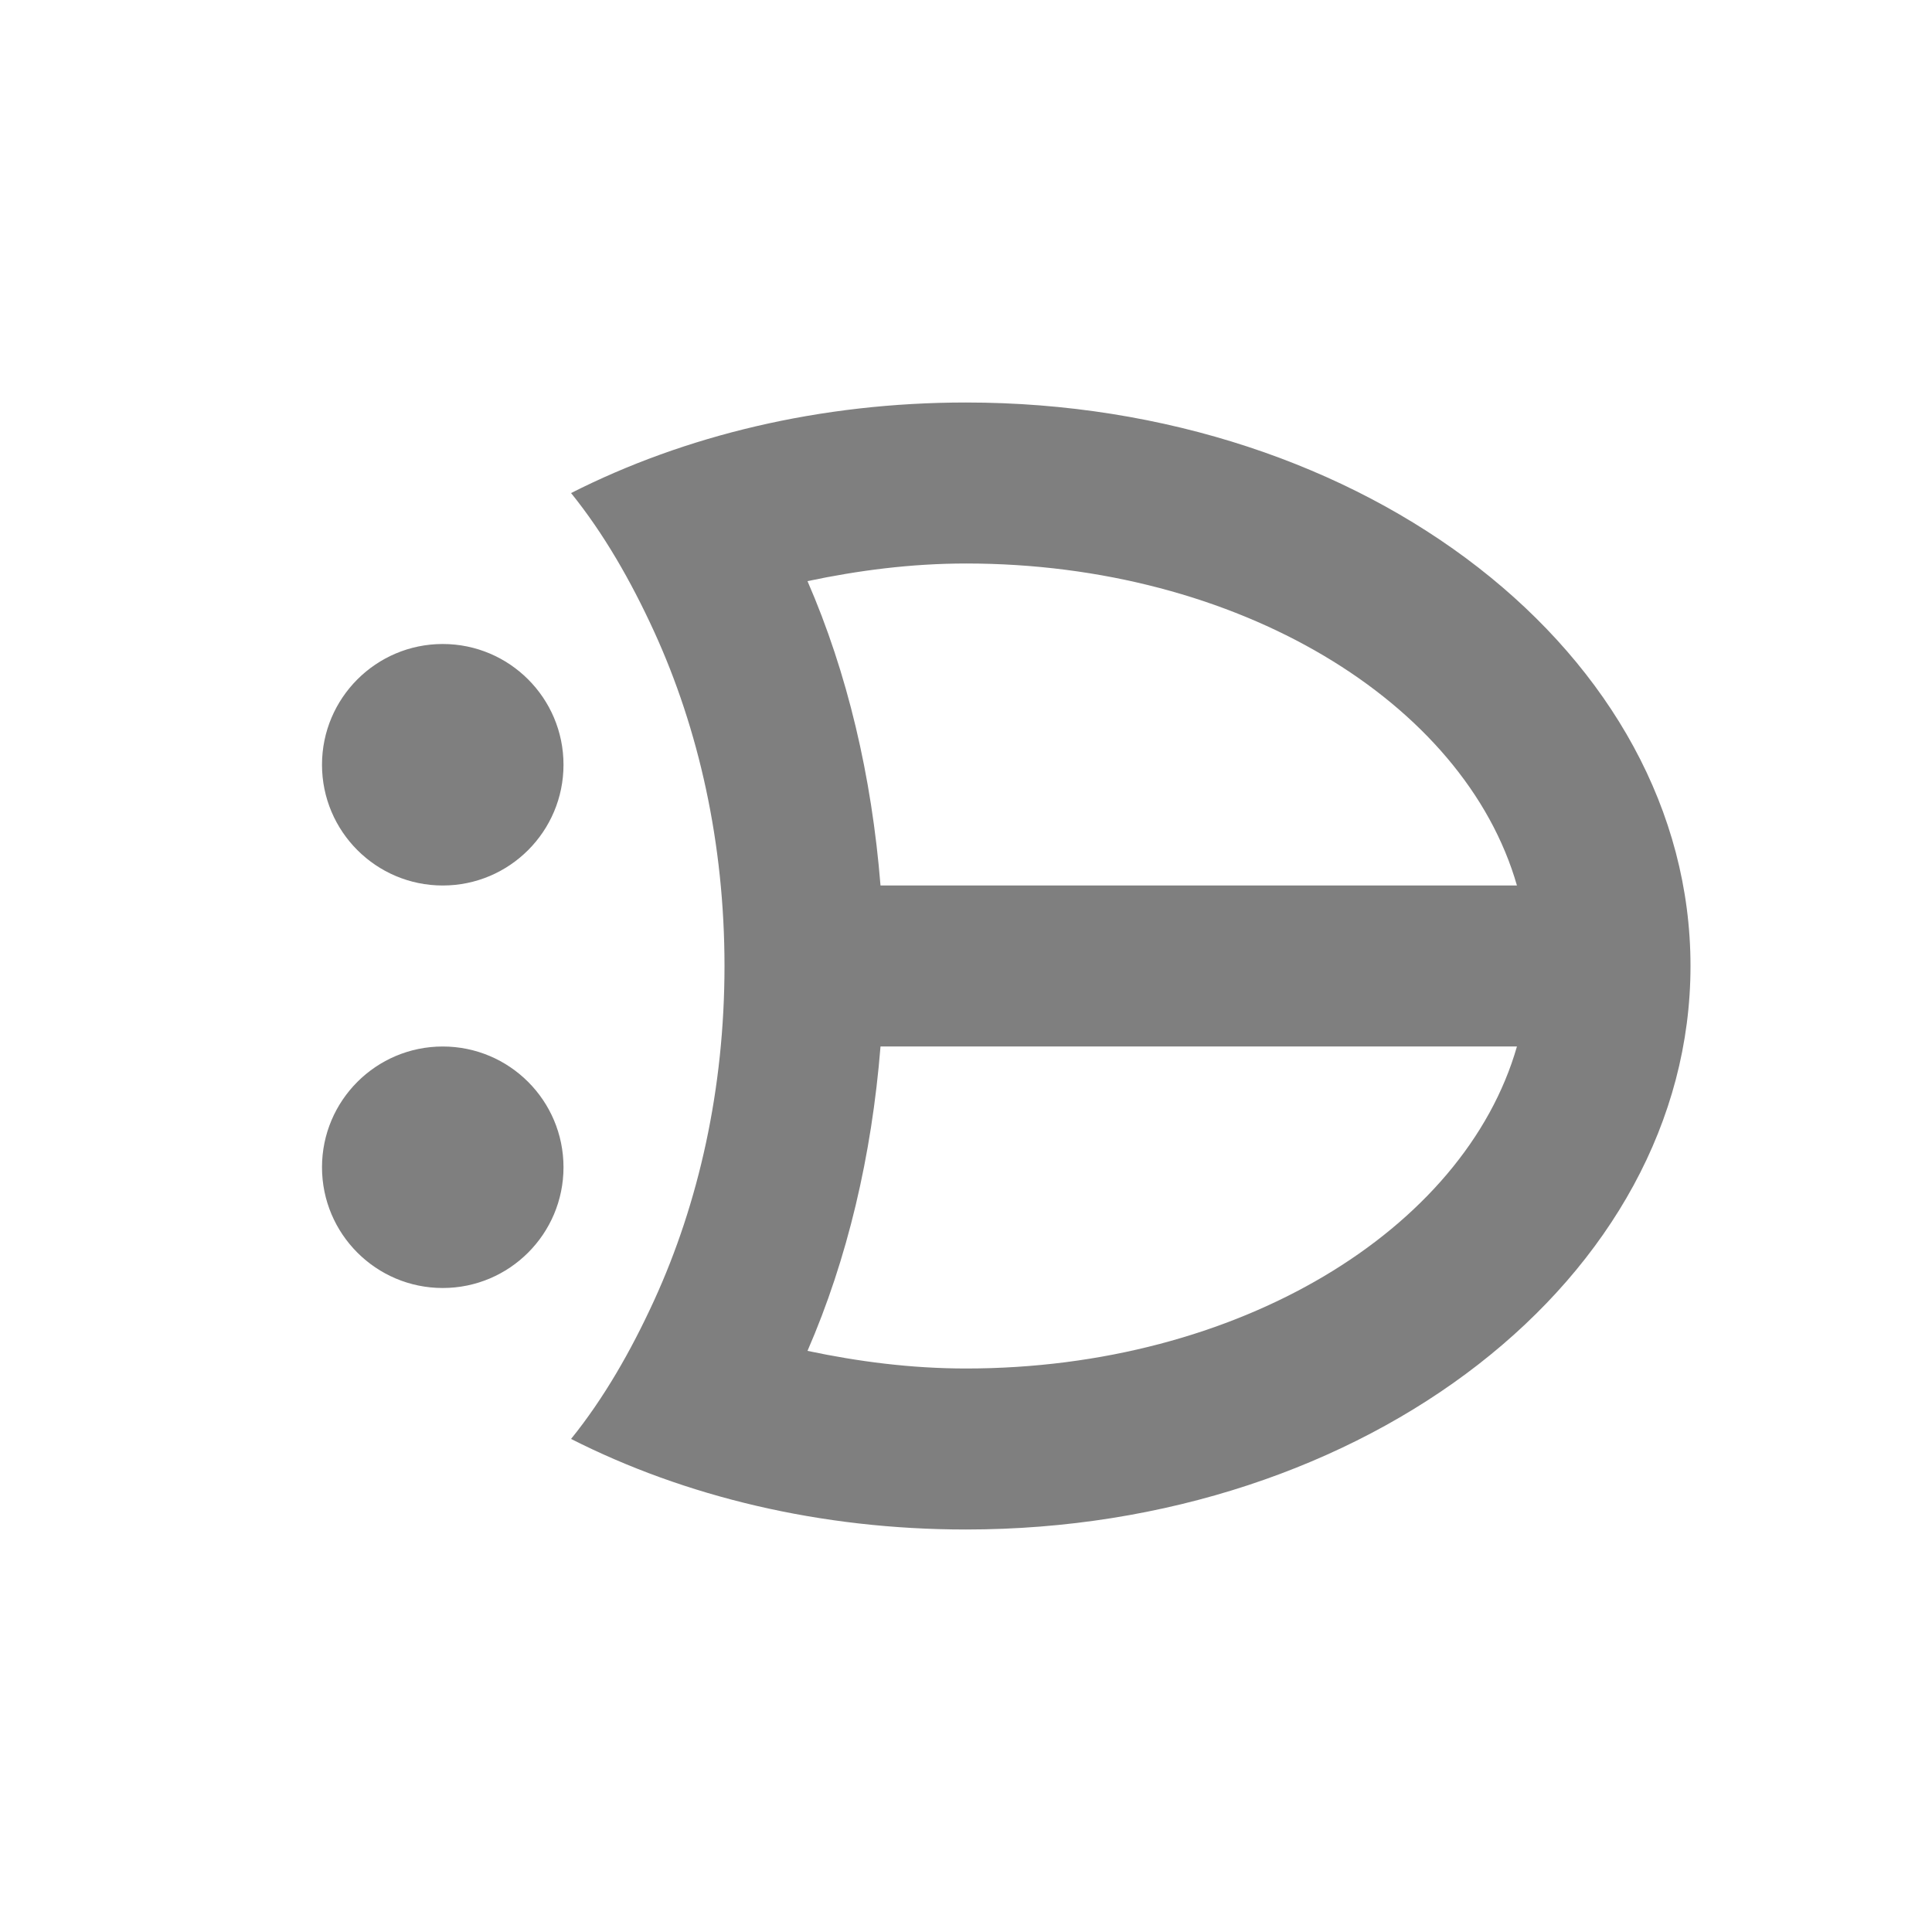 <?xml version="1.0" encoding="UTF-8" standalone="no"?>
<svg
   xmlns:dc="http://purl.org/dc/elements/1.1/"
   xmlns:cc="http://creativecommons.org/ns#"
   xmlns:rdf="http://www.w3.org/1999/02/22-rdf-syntax-ns#"
   xmlns:svg="http://www.w3.org/2000/svg"
   xmlns="http://www.w3.org/2000/svg"
   xmlns:sodipodi="http://sodipodi.sourceforge.net/DTD/sodipodi-0.dtd"
   xmlns:inkscape="http://www.inkscape.org/namespaces/inkscape"
   viewBox="0 0 24 24"
   id="svg"
   version="1.1"
   inkscape:version="0.91 r"
   width="100%"
   height="100%"
   sodipodi:docname="tools-report-bug.svg">
  <defs
     id="defs81">
    <style
       id="current-color-scheme"
       type="text/css">
      .ColorScheme-Text {
        color:#7B7C7E;
      }
      .ColorScheme-Background{
        color:#EFF0F1;
      }
      .ColorScheme-Highlight{
        color:#3DAEE6;
      }
      .ColorScheme-ViewText {
        color:#7B7C7E;
      }
      .ColorScheme-ViewBackground{
        color:#FCFCFC;
      }
      .ColorScheme-ViewHover {
        color:#3DAEE6;
      }
      .ColorScheme-ViewFocus{
        color:#1E92FF;
      }
      .ColorScheme-ButtonText {
        color:#7B7C7E;
      }
      .ColorScheme-ButtonBackground{
        color:#EFF0F1;
      }
      .ColorScheme-ButtonHover {
        color:#3DAEE6;
      }
      .ColorScheme-ButtonFocus{
        color:#1E92FF;
      }
</style>
  </defs>
  <sodipodi:namedview
     pagecolor="#3daee9"
     bordercolor="#666666"
     borderopacity="1"
     objecttolerance="10"
     gridtolerance="10"
     guidetolerance="10"
     inkscape:pageopacity="1"
     inkscape:pageshadow="2"
     inkscape:window-width="1600"
     inkscape:window-height="842"
     id="namedview32"
     showgrid="true"
     inkscape:zoom="16"
     inkscape:cx="-6.799683"
     inkscape:cy="6.0440939"
     inkscape:window-x="-4"
     inkscape:window-y="32"
     inkscape:window-maximized="1"
     inkscape:current-layer="apport"
     borderlayer="true"
     showguides="true"
     inkscape:guide-bbox="true">
    <inkscape:grid
       type="xygrid"
       id="grid3046"
       empspacing="5"
       visible="true"
       enabled="true"
       snapvisiblegridlinesonly="true" />
    <sodipodi:guide
       orientation="0,1"
       position="2,20"
       id="guide3820" />
    <sodipodi:guide
       orientation="0,1"
       position="2,4"
       id="guide3822" />
    <sodipodi:guide
       orientation="1,0"
       position="12,12"
       id="guide3824" />
    <sodipodi:guide
       orientation="0,1"
       position="12,12"
       id="guide3826" />
  </sodipodi:namedview>
  <g
     id="apport">
    <rect
       style="fill:#ffffff;fill-opacity:0;stroke:none"
       id="rect3009"
       width="24"
       height="24"
       x="0"
       y="0" />
    <path
       inkscape:connector-curvature="0"
       class="ColorScheme-Text"
       id="path3768"
       d="M 12,5 C 10.189,5 8.506,5.409 7.094,6.125 7.498,6.625 7.836,7.213 8.125,7.844 8.68,9.056 9,10.476 9,12 9,13.524 8.68,14.944 8.125,16.156 7.836,16.787 7.498,17.375 7.094,17.875 8.506,18.591 10.189,19 12,19 c 4.971,0 9,-3.134 9,-7 0,-3.866 -4.029,-7 -9,-7 z m 0,2 c 3.383,0 6.191,1.722 6.844,4 L 10.938,11 C 10.829,9.643 10.527,8.359 10.031,7.219 10.655,7.087 11.314,7 12,7 z M 5.5,8 C 4.672,8 4,8.672 4,9.5 4,10.328 4.672,11 5.5,11 6.328,11 7,10.328 7,9.5 7,8.672 6.328,8 5.5,8 z m 0,5 C 4.672,13 4,13.672 4,14.5 4,15.328 4.672,16 5.5,16 6.328,16 7,15.328 7,14.5 7,13.672 6.328,13 5.5,13 z m 5.438,0 7.906,0 C 18.191,15.278 15.383,17 12,17 11.314,17 10.655,16.913 10.031,16.781 10.527,15.641 10.829,14.357 10.938,13 z"
       style="color:#7b7c7e;fill:#000000;fill-opacity:1;opacity:0.5" />
  </g>
</svg>
